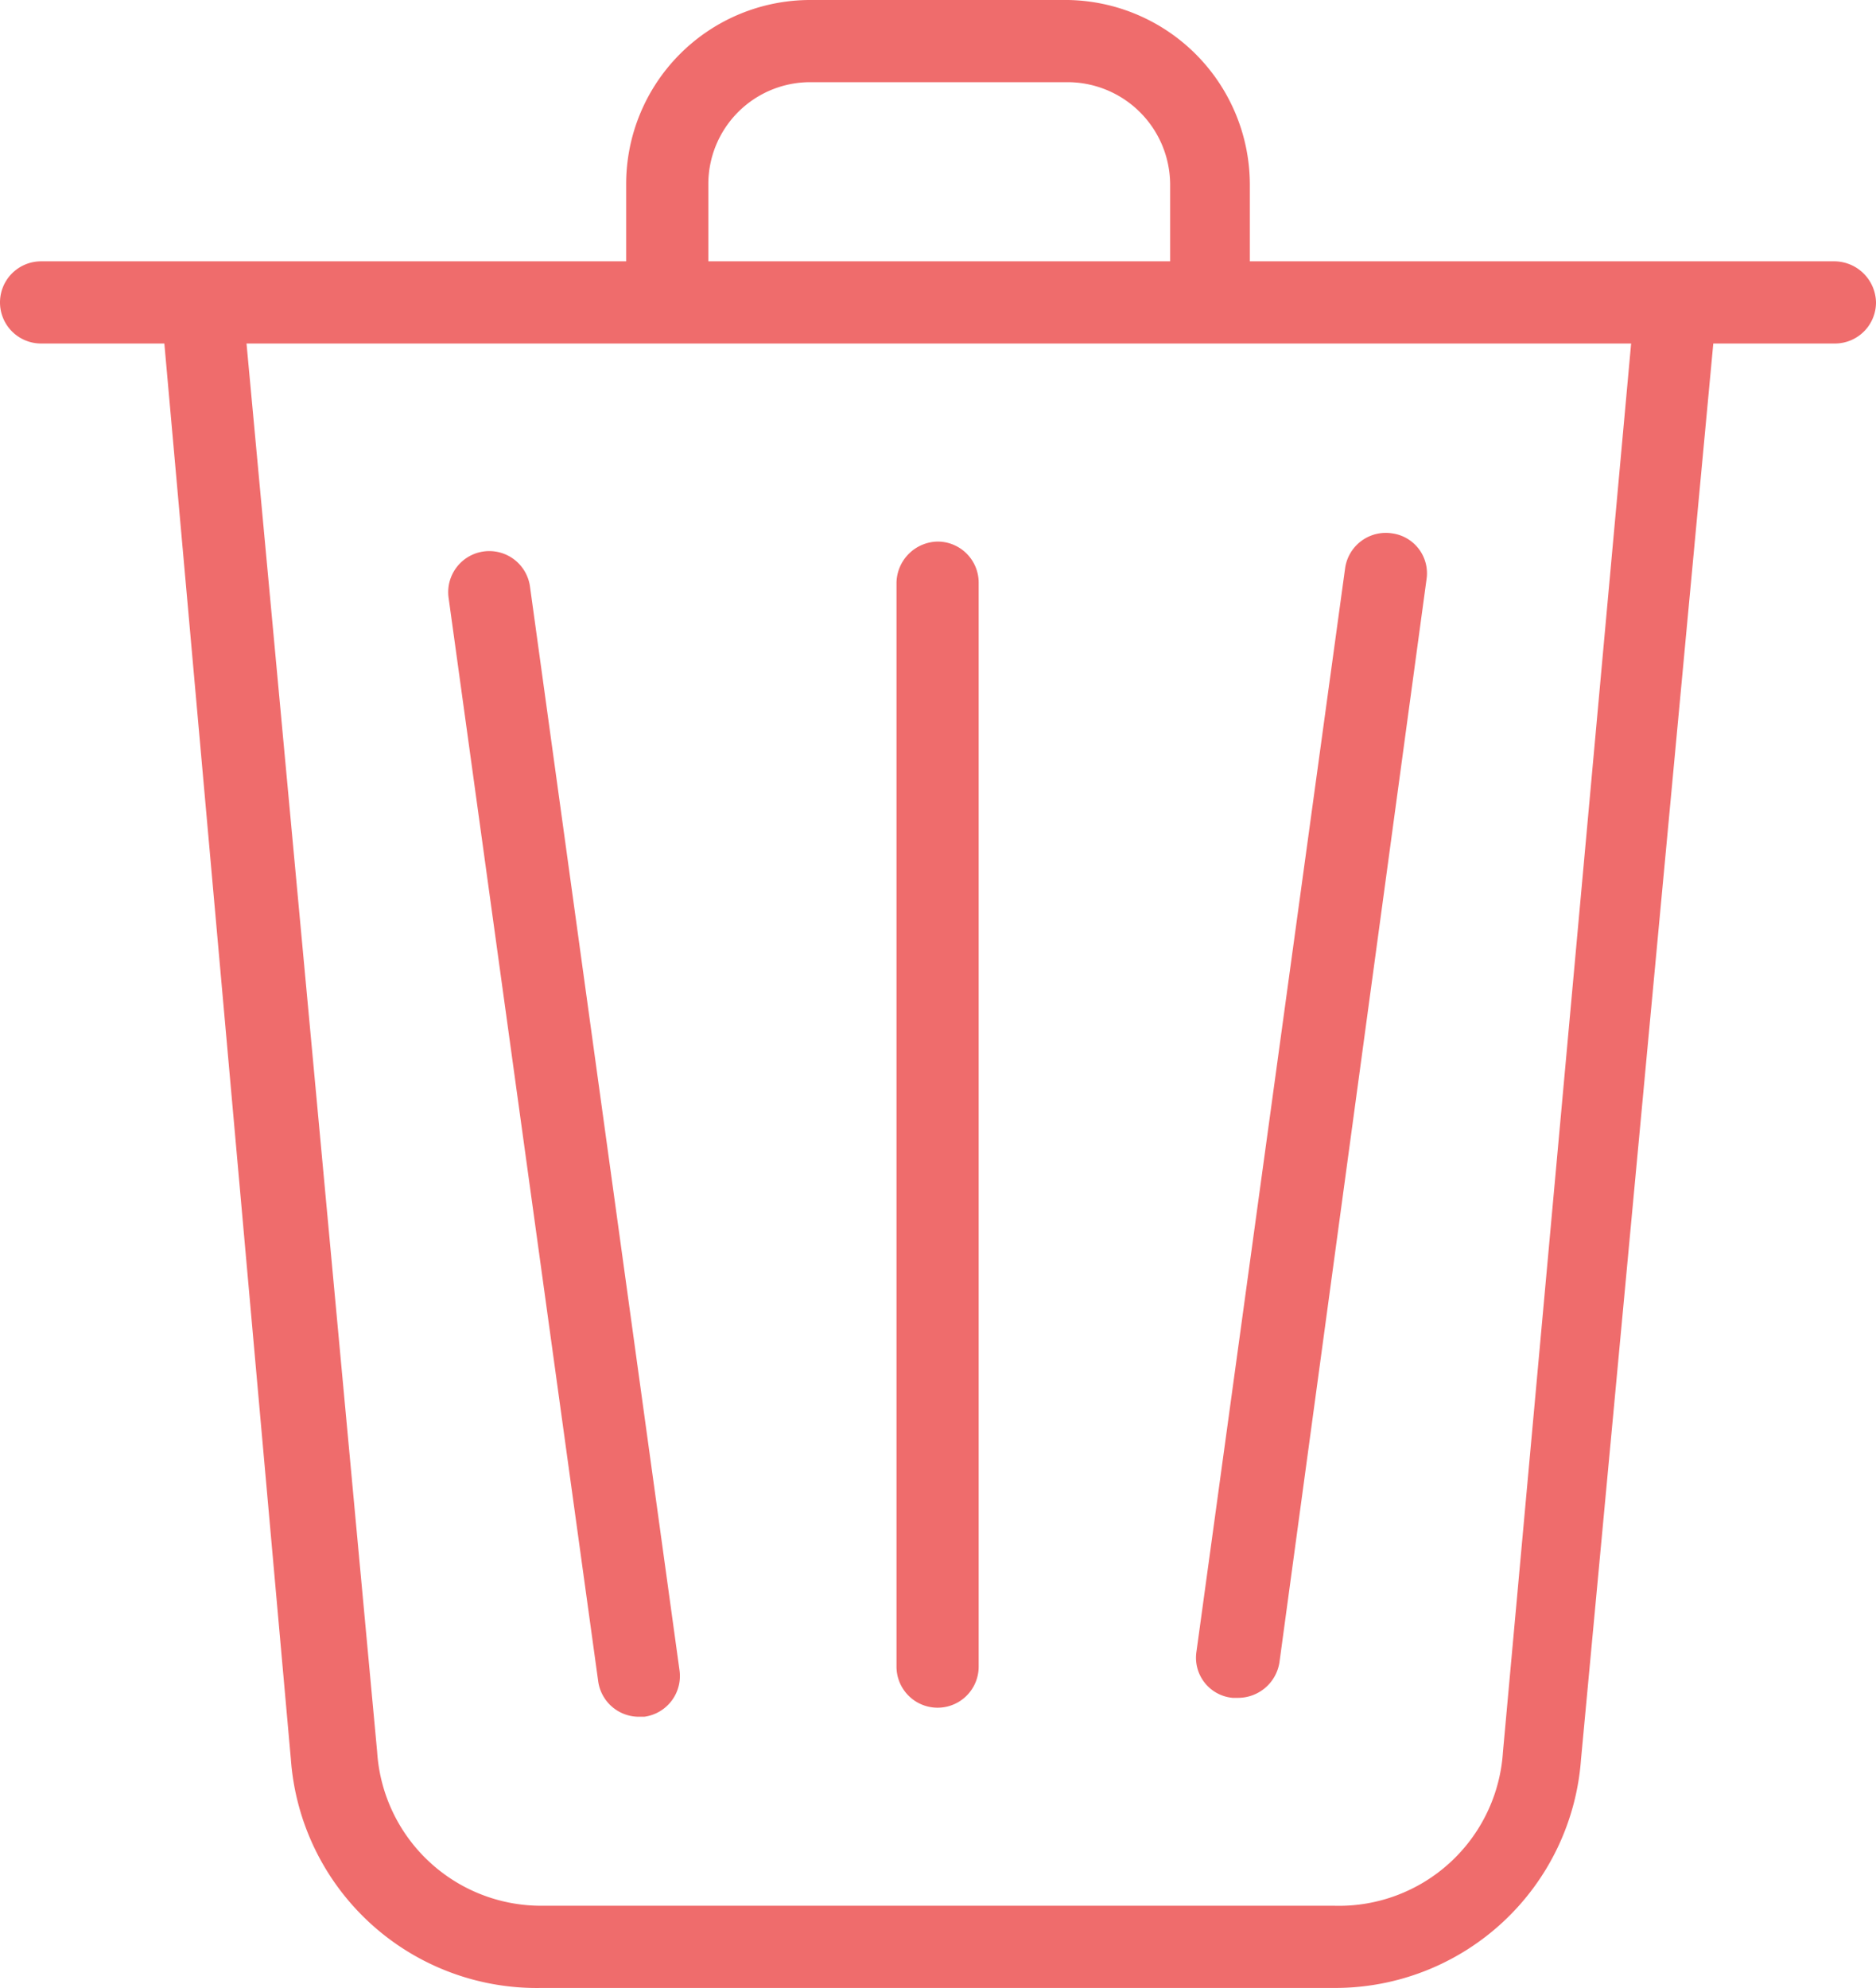 <svg xmlns="http://www.w3.org/2000/svg" viewBox="0 0 22.83 24.19"><defs><style>.cls-1{fill:#ef6c6c;}</style></defs><title>del</title><g id="Layer_2" data-name="Layer 2"><g id="Layer_1-2" data-name="Layer 1"><path class="cls-1" d="M22.33,3.18H15.21V2.24A2.25,2.25,0,0,0,13,0H9.86A2.24,2.24,0,0,0,7.62,2.24v.94H.5a.5.5,0,0,0-.5.5.5.5,0,0,0,.5.5H2L3.54,21.41a3,3,0,0,0,3.05,2.78h9.65a3,3,0,0,0,3-2.78L20.85,4.18h1.48a.5.5,0,0,0,.5-.5A.51.51,0,0,0,22.33,3.18ZM8.62,2.24A1.24,1.24,0,0,1,9.86,1H13a1.25,1.25,0,0,1,1.24,1.24v.94H8.62Zm9.67,19.08a2,2,0,0,1-2.05,1.87H6.59a2,2,0,0,1-2-1.87L3,4.18H19.85Z"/><path class="cls-1" d="M15,20.66h.07a.51.51,0,0,0,.5-.43L17.36,7.05a.49.49,0,0,0-.42-.56.5.5,0,0,0-.57.42L14.56,20.1A.49.49,0,0,0,15,20.66Z"/><path class="cls-1" d="M11.41,6.59a.51.51,0,0,0-.5.5V20.28a.5.5,0,0,0,.5.5.5.5,0,0,0,.5-.5V7.09A.5.5,0,0,0,11.41,6.59Z"/><path class="cls-1" d="M5.89,6.71a.5.5,0,0,0-.43.57L7.28,20.46a.5.5,0,0,0,.49.43h.07a.5.5,0,0,0,.43-.56L6.45,7.14A.5.5,0,0,0,5.89,6.71Z"/></g></g></svg>